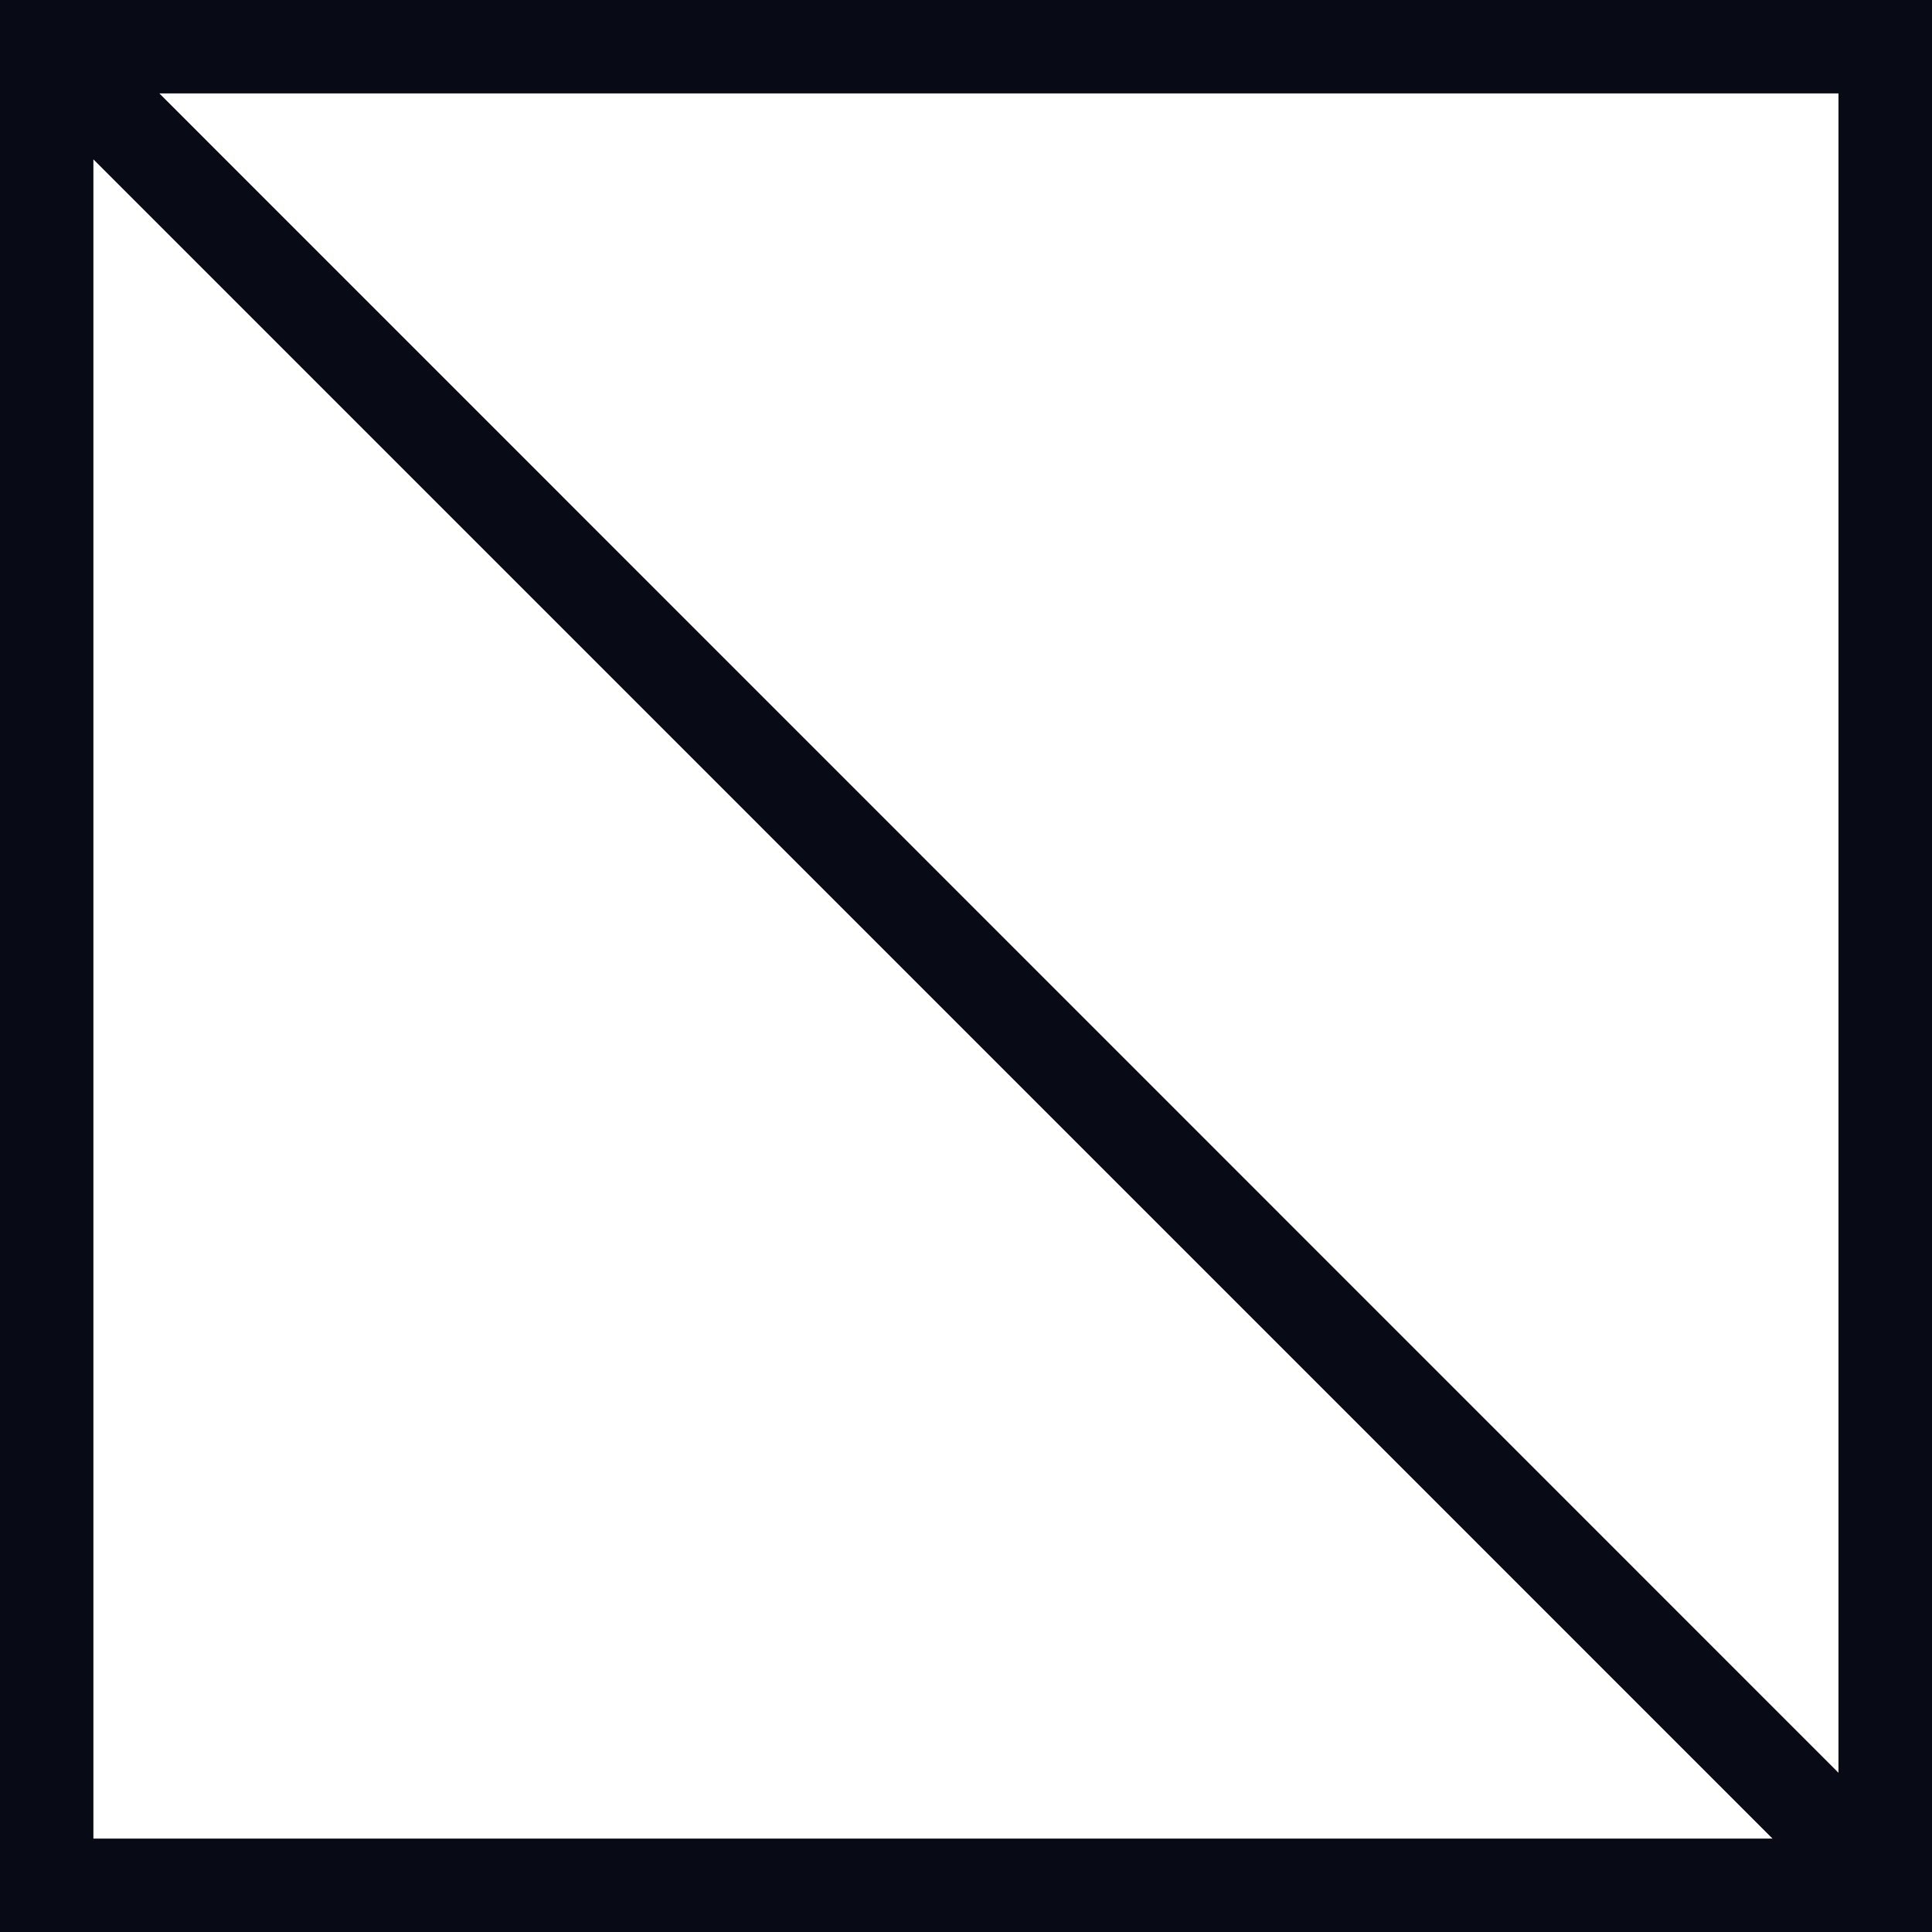 <?xml version="1.0" encoding="UTF-8"?>
<svg id="Layer_2" data-name="Layer 2" xmlns="http://www.w3.org/2000/svg" viewBox="0 0 160.53 160.54">
  <defs>
    <style>
      .cls-1 {
        fill: #080a16;
      }
    </style>
  </defs>
  <g id="Calque_1" data-name="Calque 1">
    <path class="cls-1" d="M0,0v160.54h160.53V0H0ZM7.76,152.78V13.24l139.52,139.53H7.76ZM13.24,7.76h139.52v139.54L13.24,7.76Z"/>
  </g>
</svg>